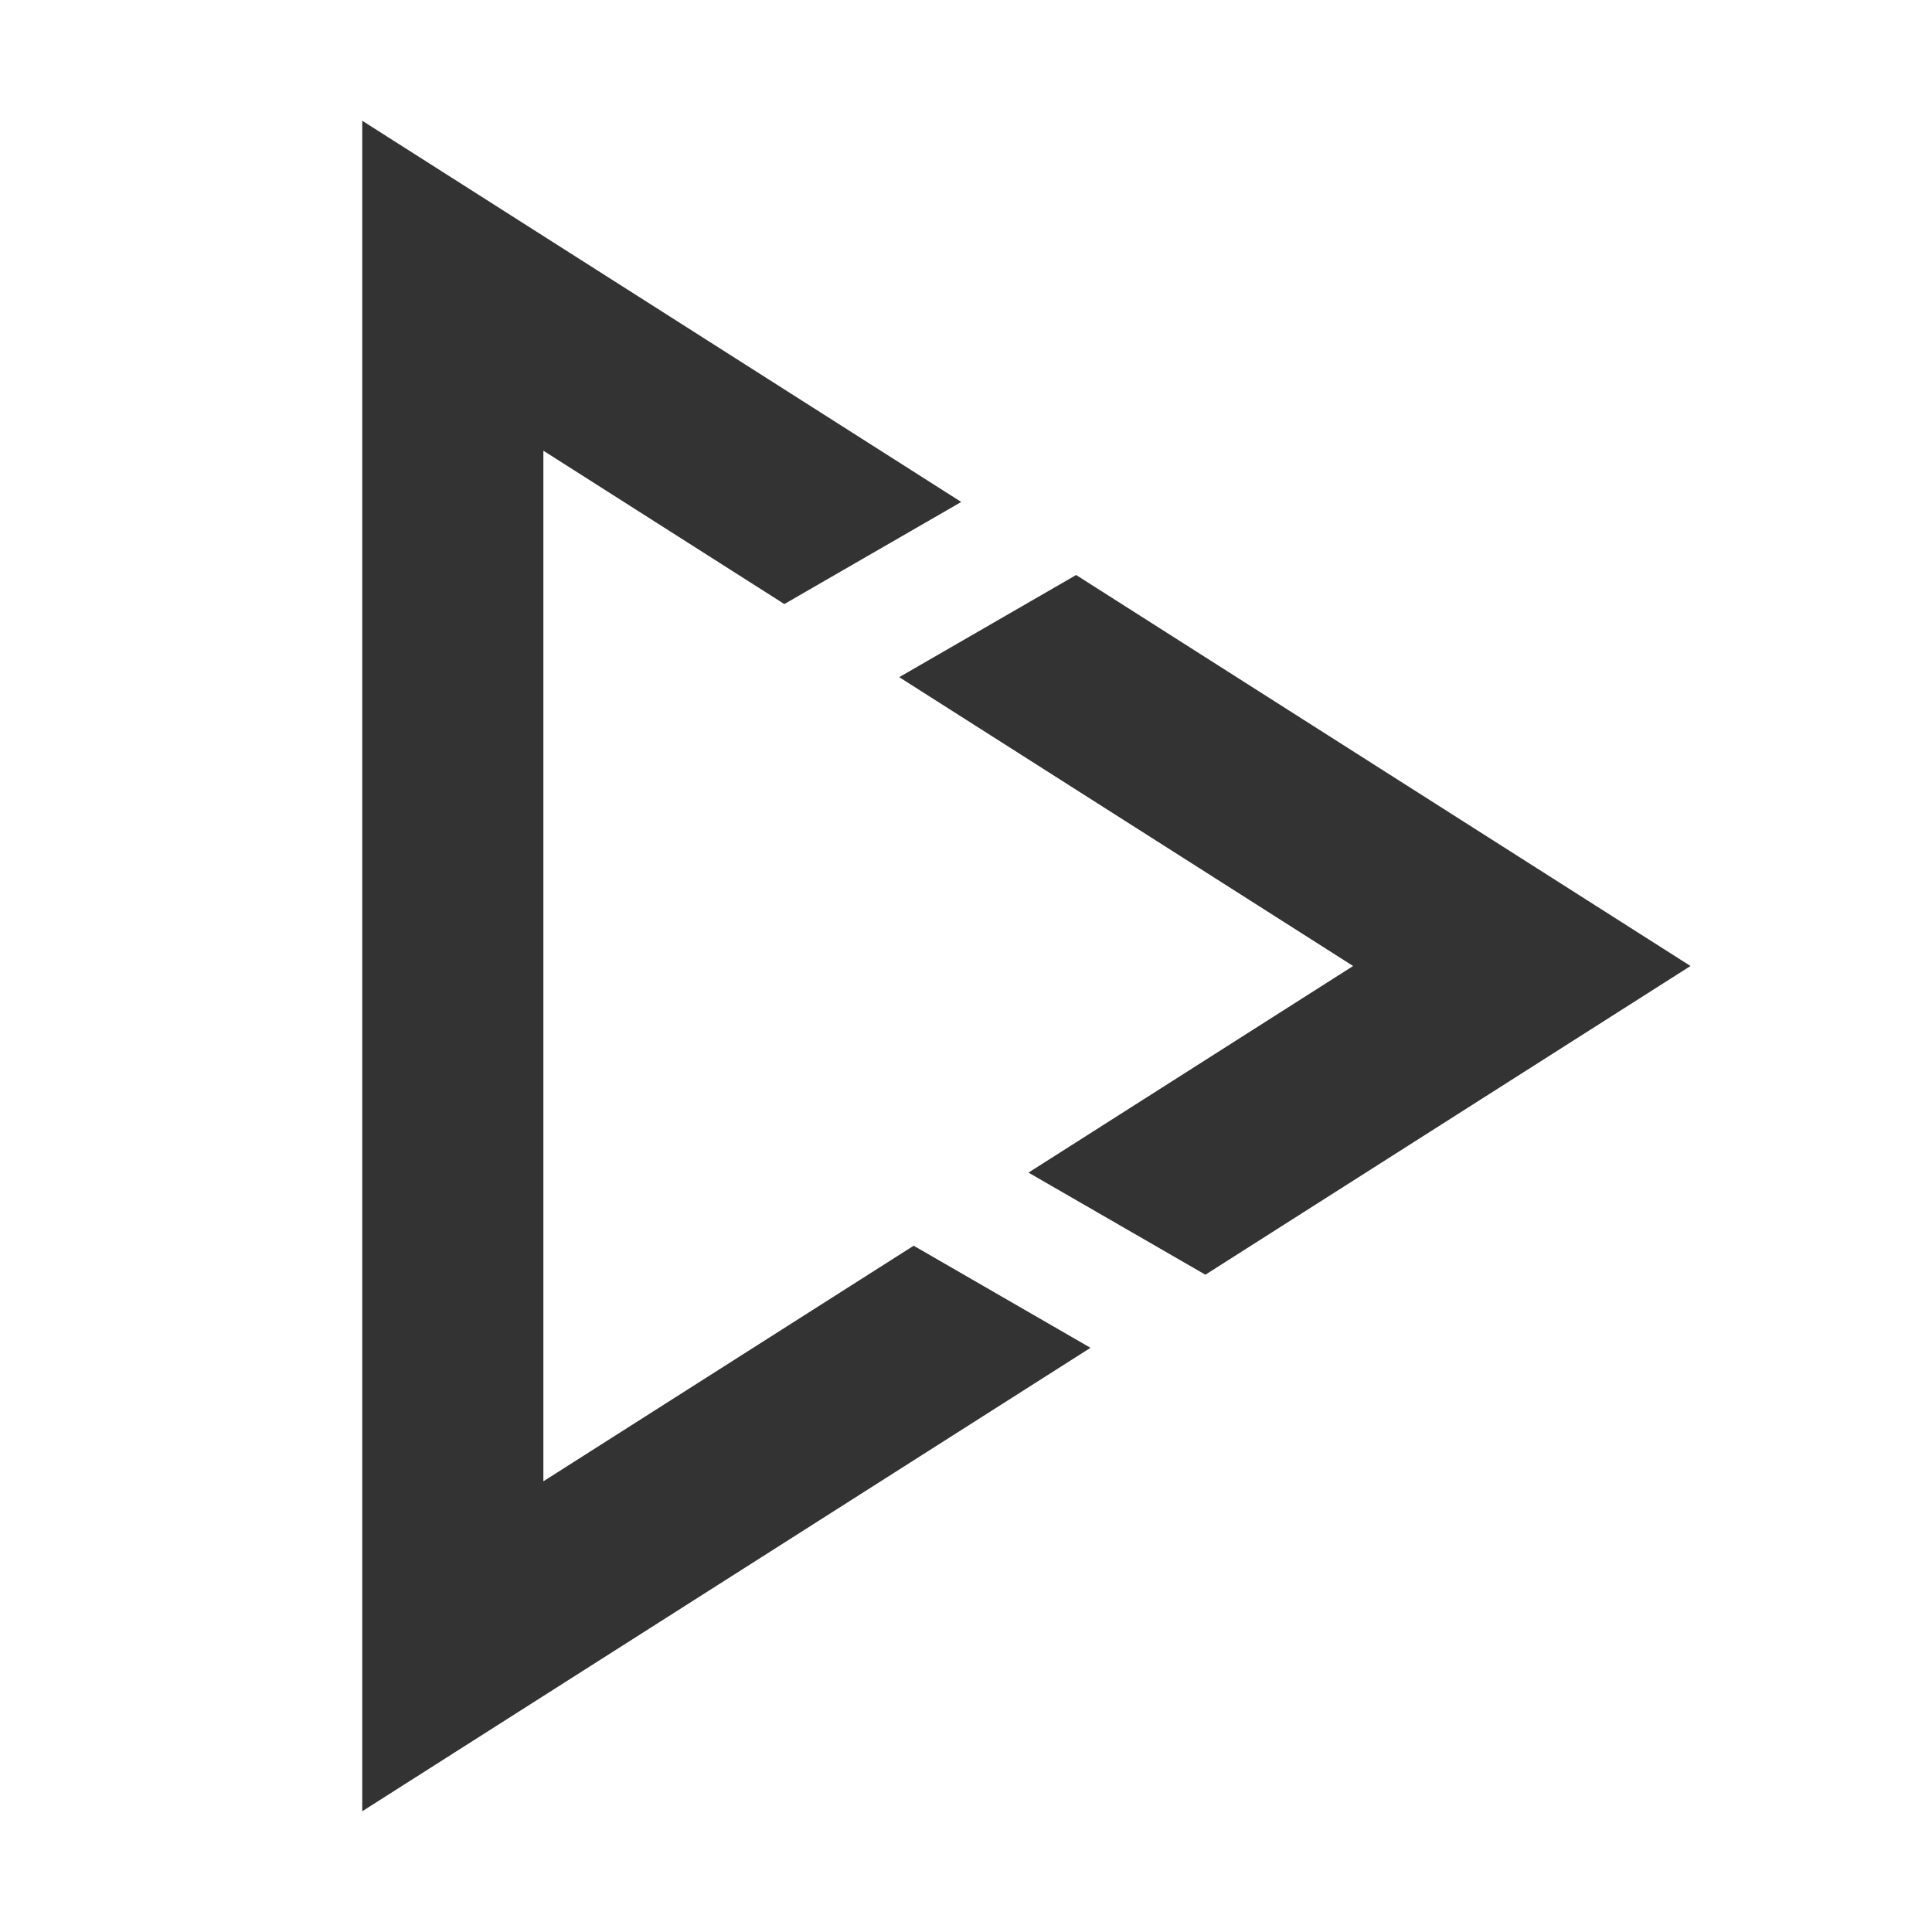 <?xml version="1.0" standalone="no"?><!DOCTYPE svg PUBLIC "-//W3C//DTD SVG 1.1//EN" "http://www.w3.org/Graphics/SVG/1.1/DTD/svg11.dtd"><svg class="icon" width="200px" height="200.00px" viewBox="0 0 1024 1024" version="1.1" xmlns="http://www.w3.org/2000/svg"><path fill="#333333" d="M638.88 675.616L896 512 570.368 304.768l-93.76 54.144L717.184 512l-172.064 109.504z"  /><path fill="#333333" d="M484.256 660.256L288 785.12V238.88l127.712 81.28 93.76-54.112L192 64v896l385.984-245.632z"  /></svg>